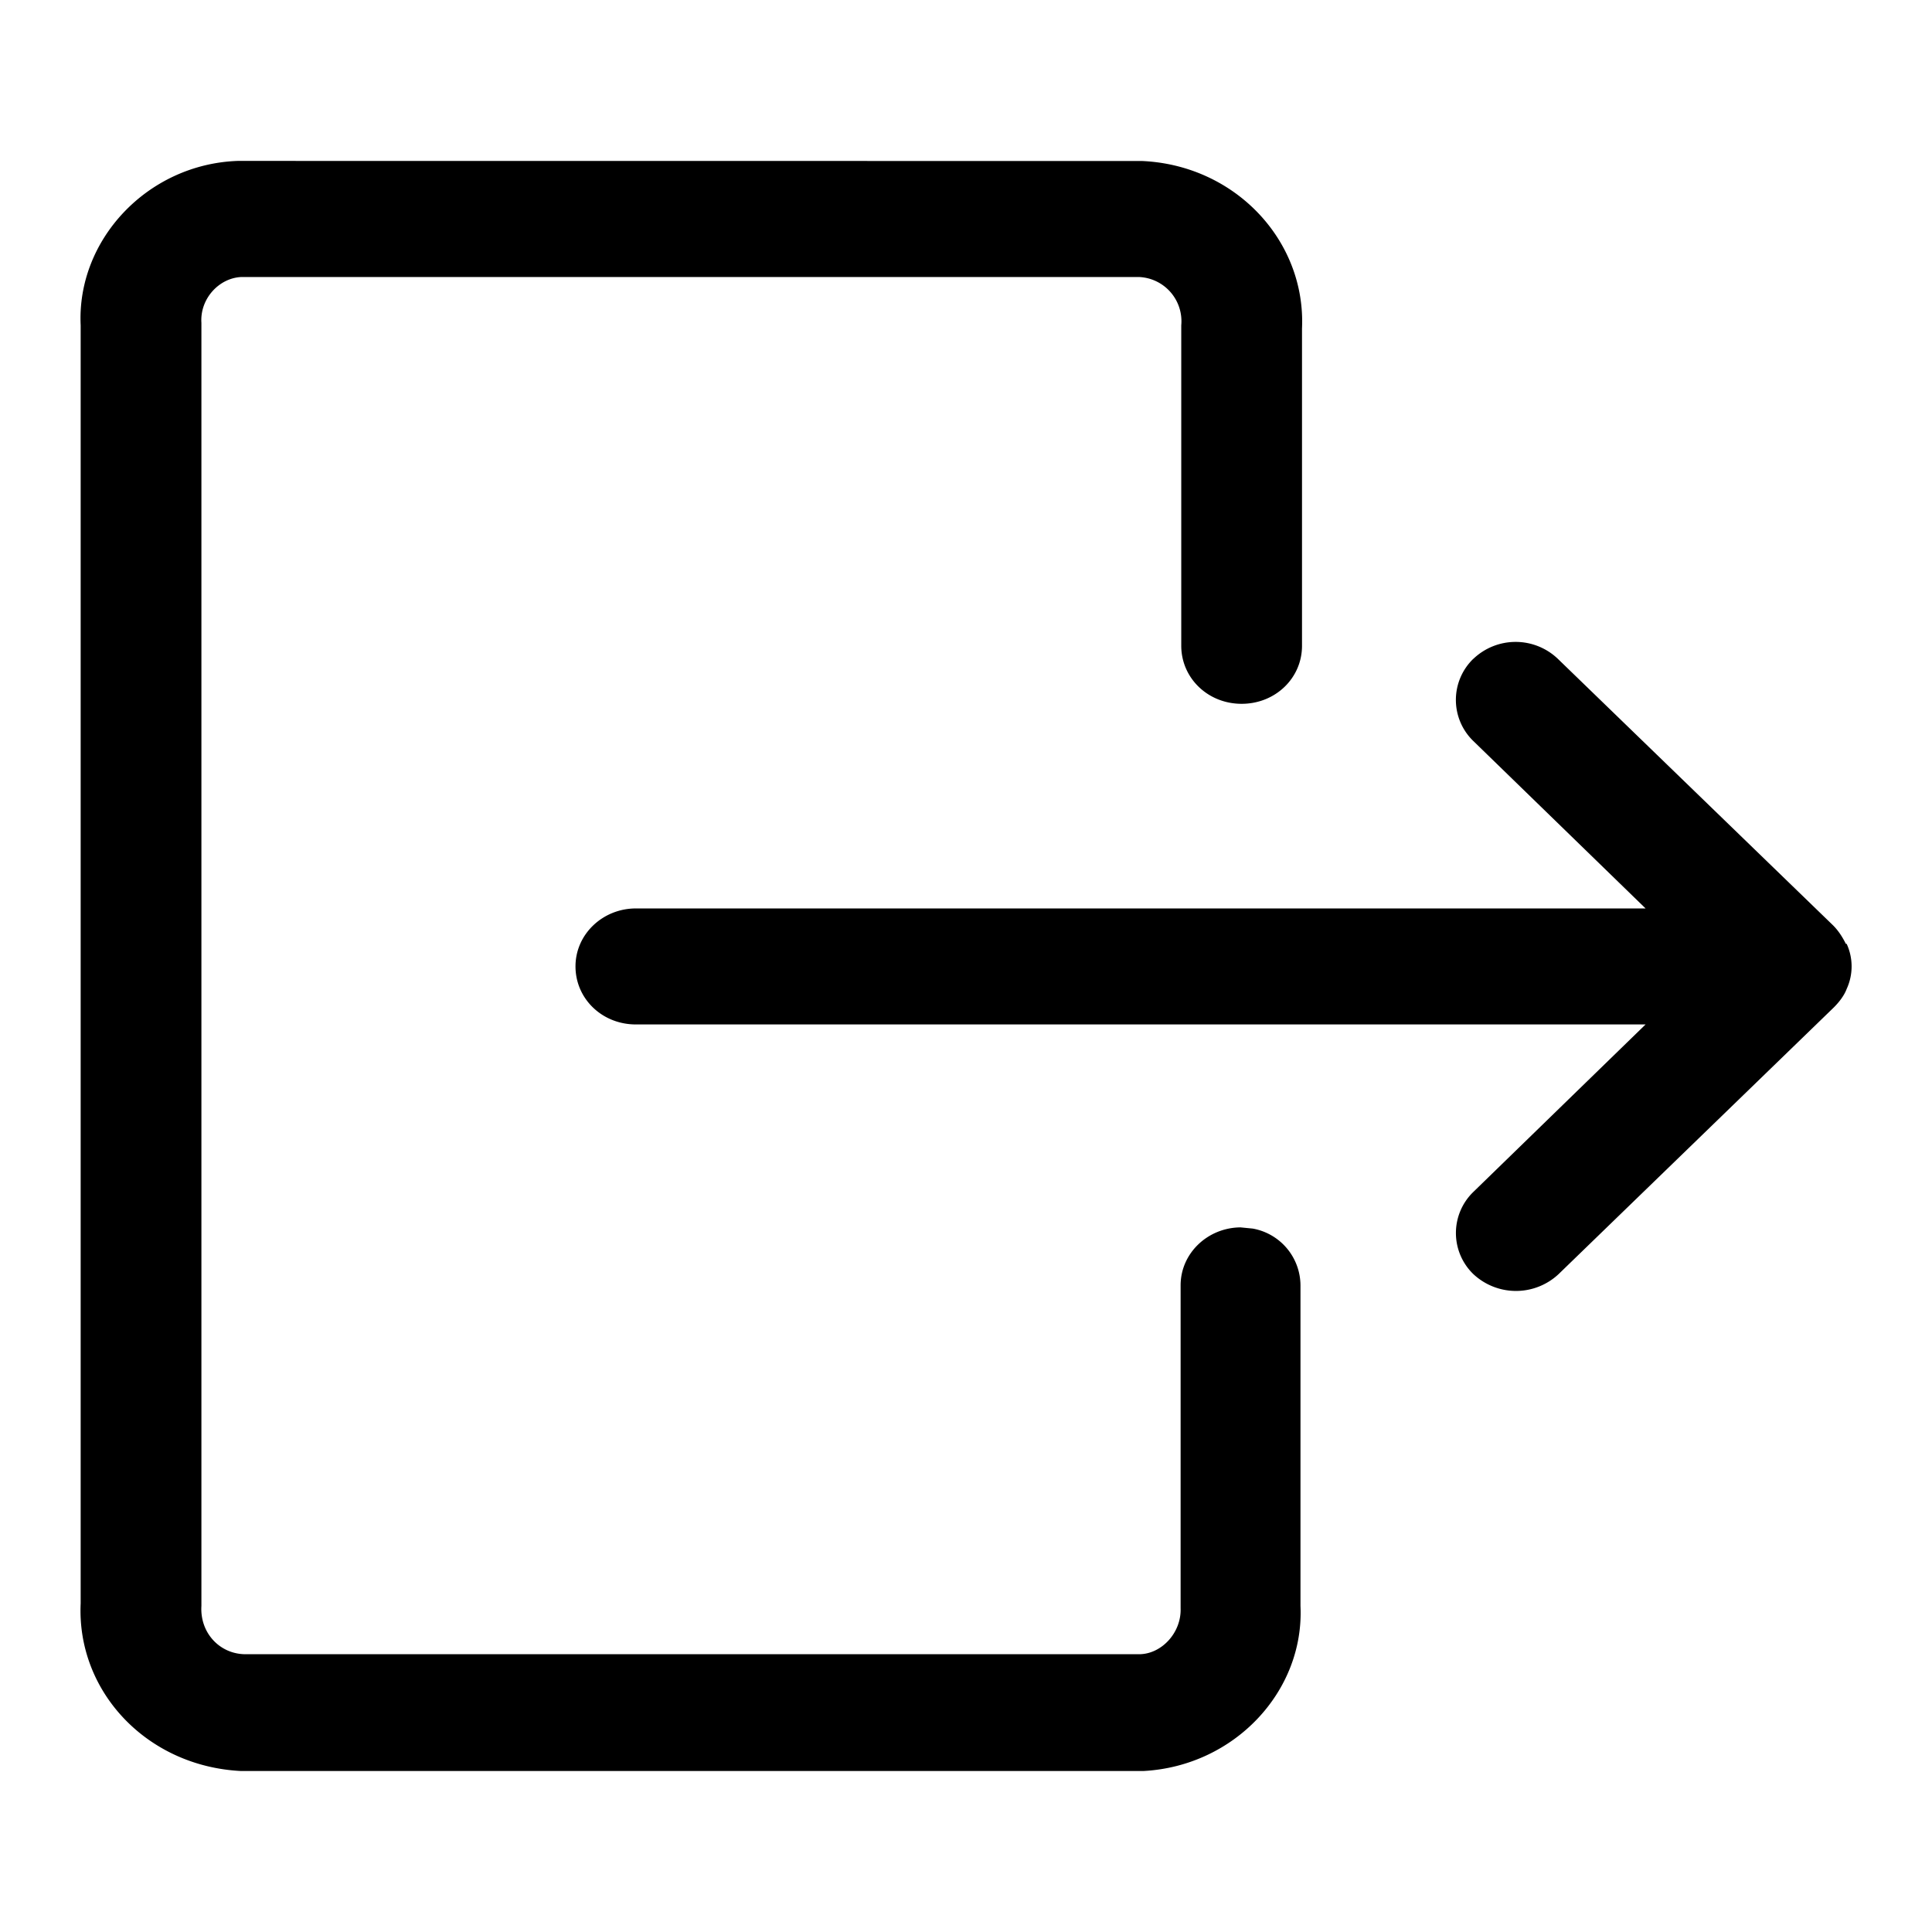 <svg xmlns="http://www.w3.org/2000/svg" width="24" height="24" fill="none" viewBox="0 0 24 24"><g fill="currentColor" clip-path="url(#a)"><path d="M14.185 2c1.159.05 2.039.99 1.989 2.081v3.942c0 .4-.33.72-.75.72s-.749-.32-.75-.72V4.041a.55.55 0 0 0-.53-.6H3.002c-.28.01-.52.27-.5.57v15.938c-.02.33.22.59.53.6h11.134c.27-.01.51-.27.5-.57v-4.012c0-.399.337-.717.744-.72l.153.015a.72.72 0 0 1 .592.705v3.982c.05 1.06-.82 1.99-1.949 2.051H2.991c-1.17-.06-2.039-.99-1.989-2.081V4.04c-.05-1.06.83-2.001 1.95-2.041z"/><path d="M18.303 8.184a.76.76 0 0 1 1.049 0l3.419 3.311c.07.07.119.15.159.23h.01a.67.67 0 0 1 0 .56c-.03.08-.09.16-.16.23l-3.418 3.312a.775.775 0 0 1-1.06 0 .71.71 0 0 1 0-1.02l2.14-2.081H7.899c-.42 0-.75-.32-.75-.721s.34-.72.75-.72h12.543l-2.14-2.08a.71.71 0 0 1 0-1.021"/></g><defs><clipPath id="a"><path fill="currentColor" d="M0 0h24v24H0z"/></clipPath></defs></svg>